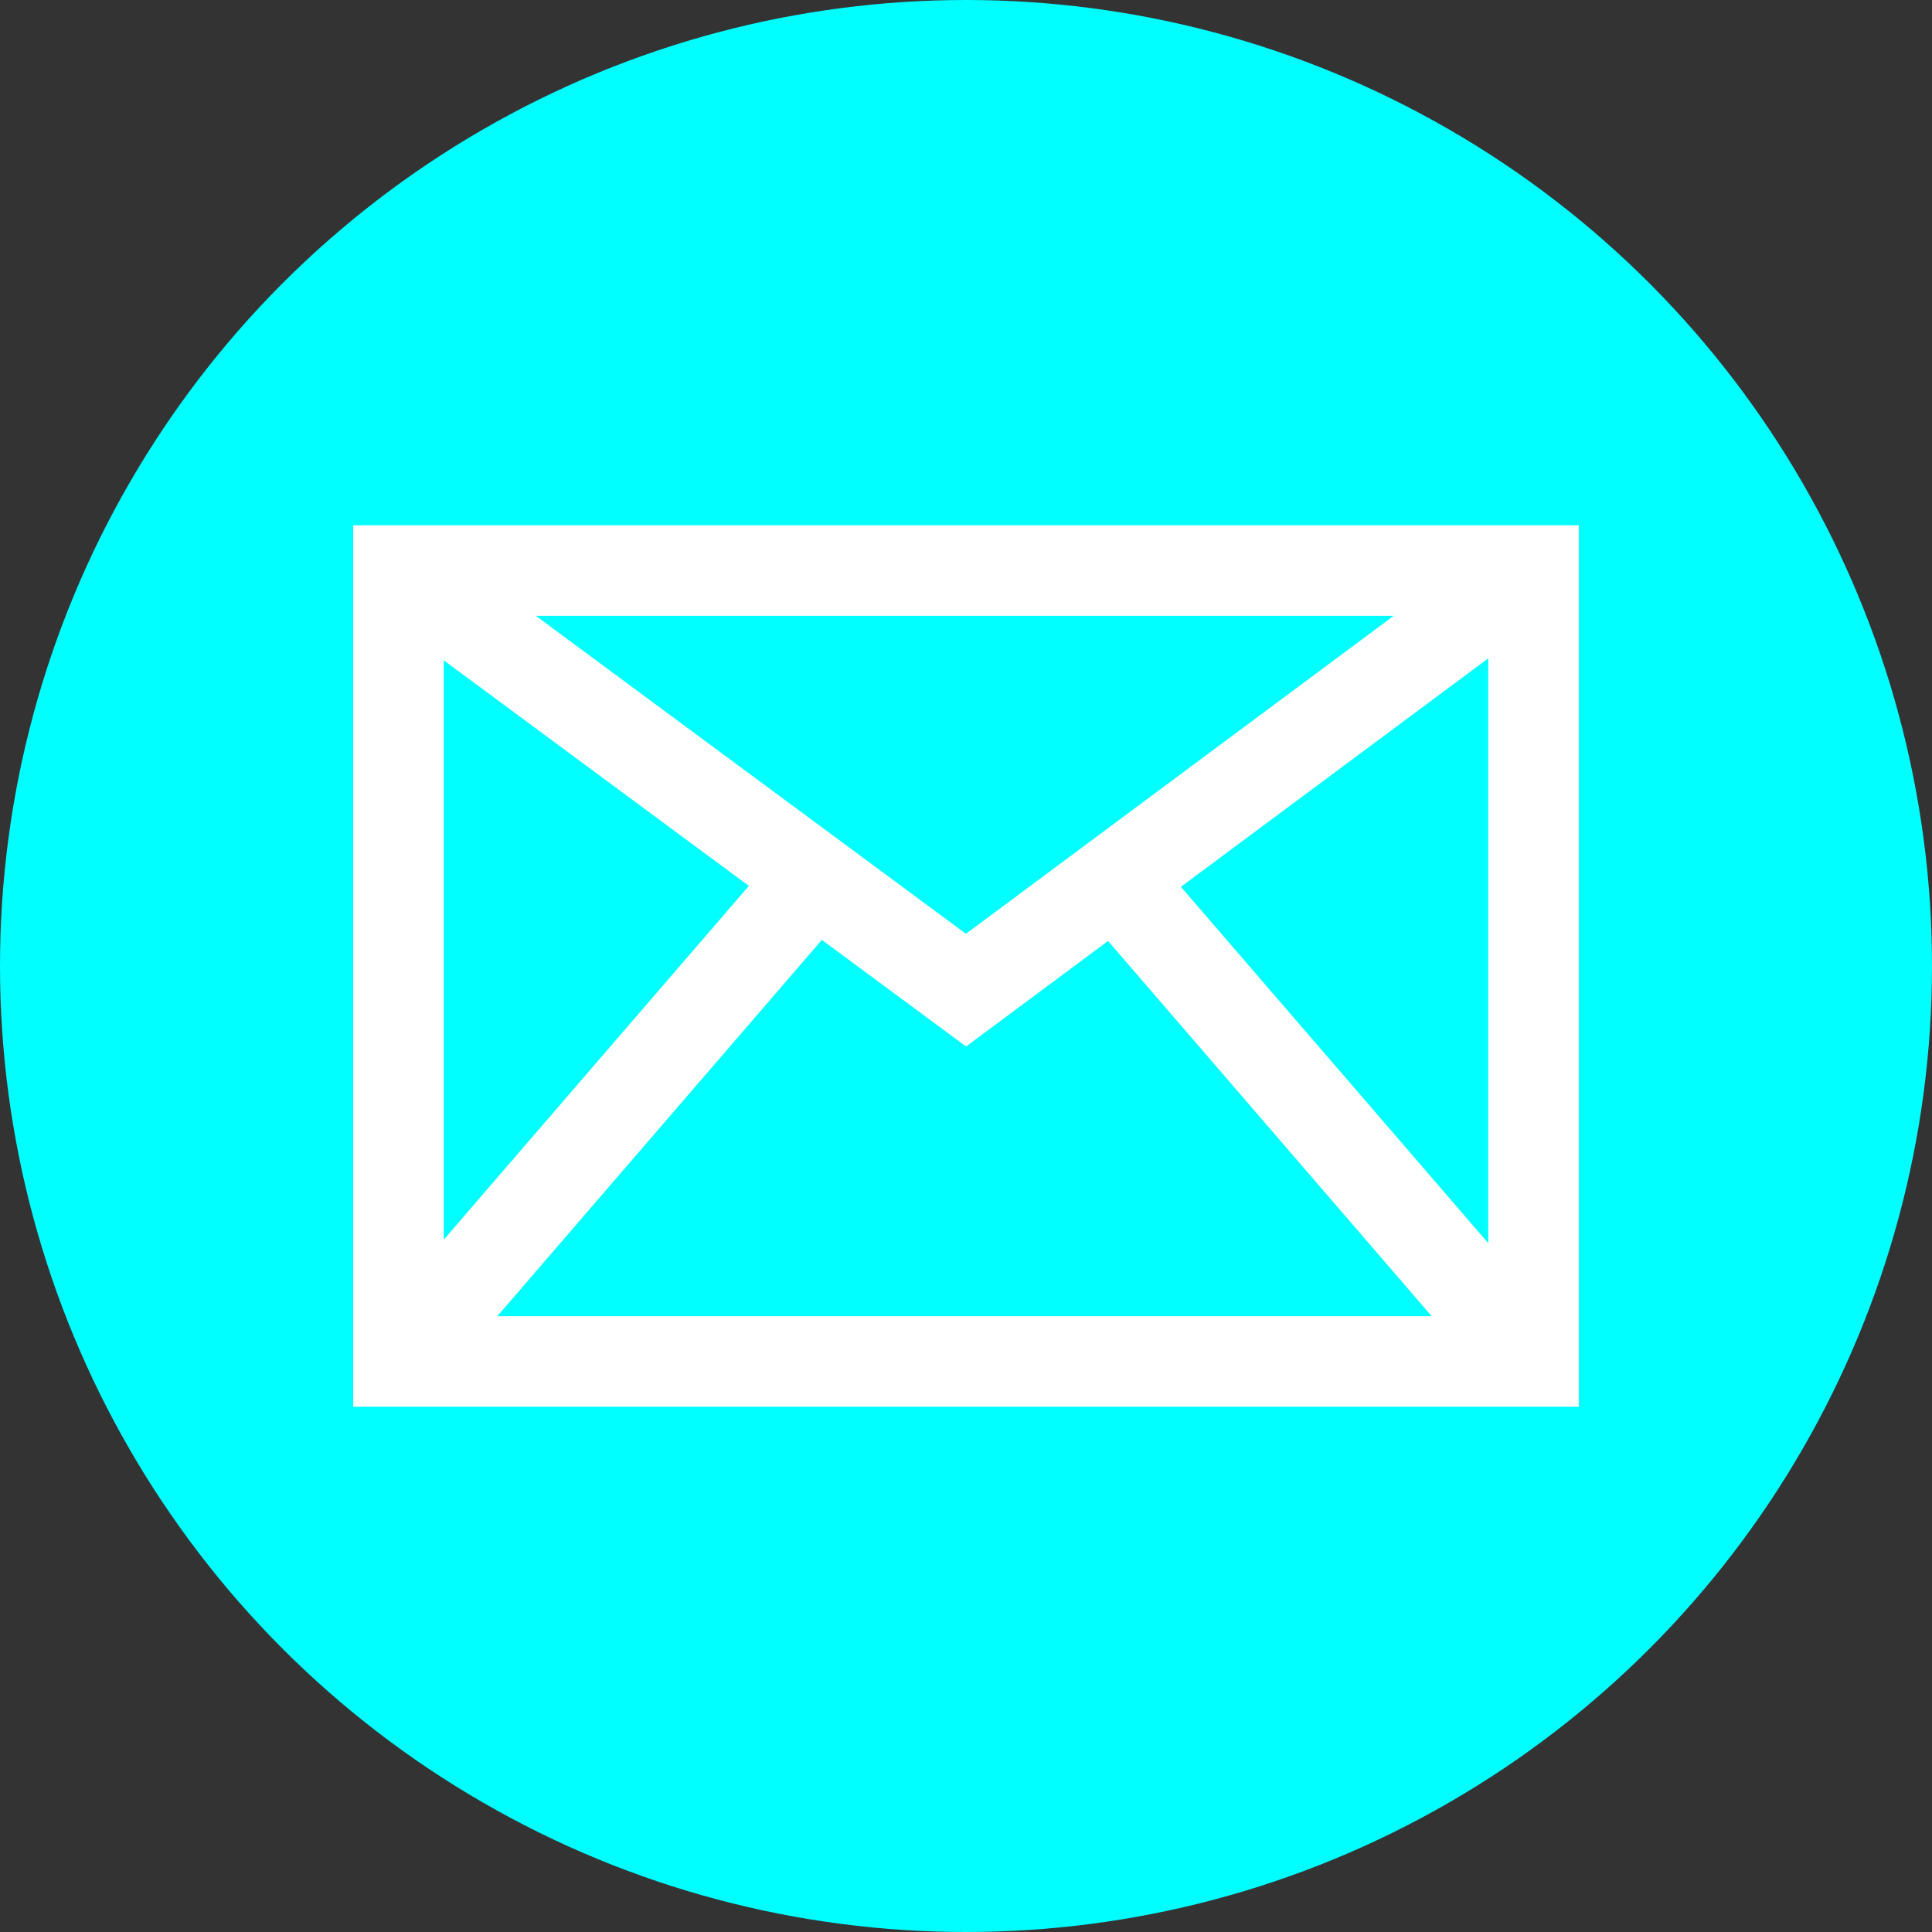<svg version="1.1" xmlns="http://www.w3.org/2000/svg" xmlns:xlink="http://www.w3.org/1999/xlink" x="0px" y="0px" width="64px" height="64px" viewBox="0 0 64 64">
	<rect x="0" y="0" width="64" height="64" fill="#333333" stroke="none"/>
	<g id="mail">
		<circle fill="cyan" cx="32" cy="32" r="32"/>
		<rect x="13.2" y="18.9" fill="none" stroke="#FFFFFF" stroke-width="3" width="37.6" height="26.2"/>
		<polyline fill="none" stroke="#FFFFFF" stroke-width="3" points="13.2,18.9 32,32.8 50.7,18.9"/>
		<line stroke="#FFFFFF" stroke-width="3" x1="50.7" y1="45.1" x2="36.9" y2="29.1"/>
		<line stroke="#FFFFFF" stroke-width="3" x1="13.2" y1="45.1" x2="27" y2="29.1"/>
	</g>
</svg>
